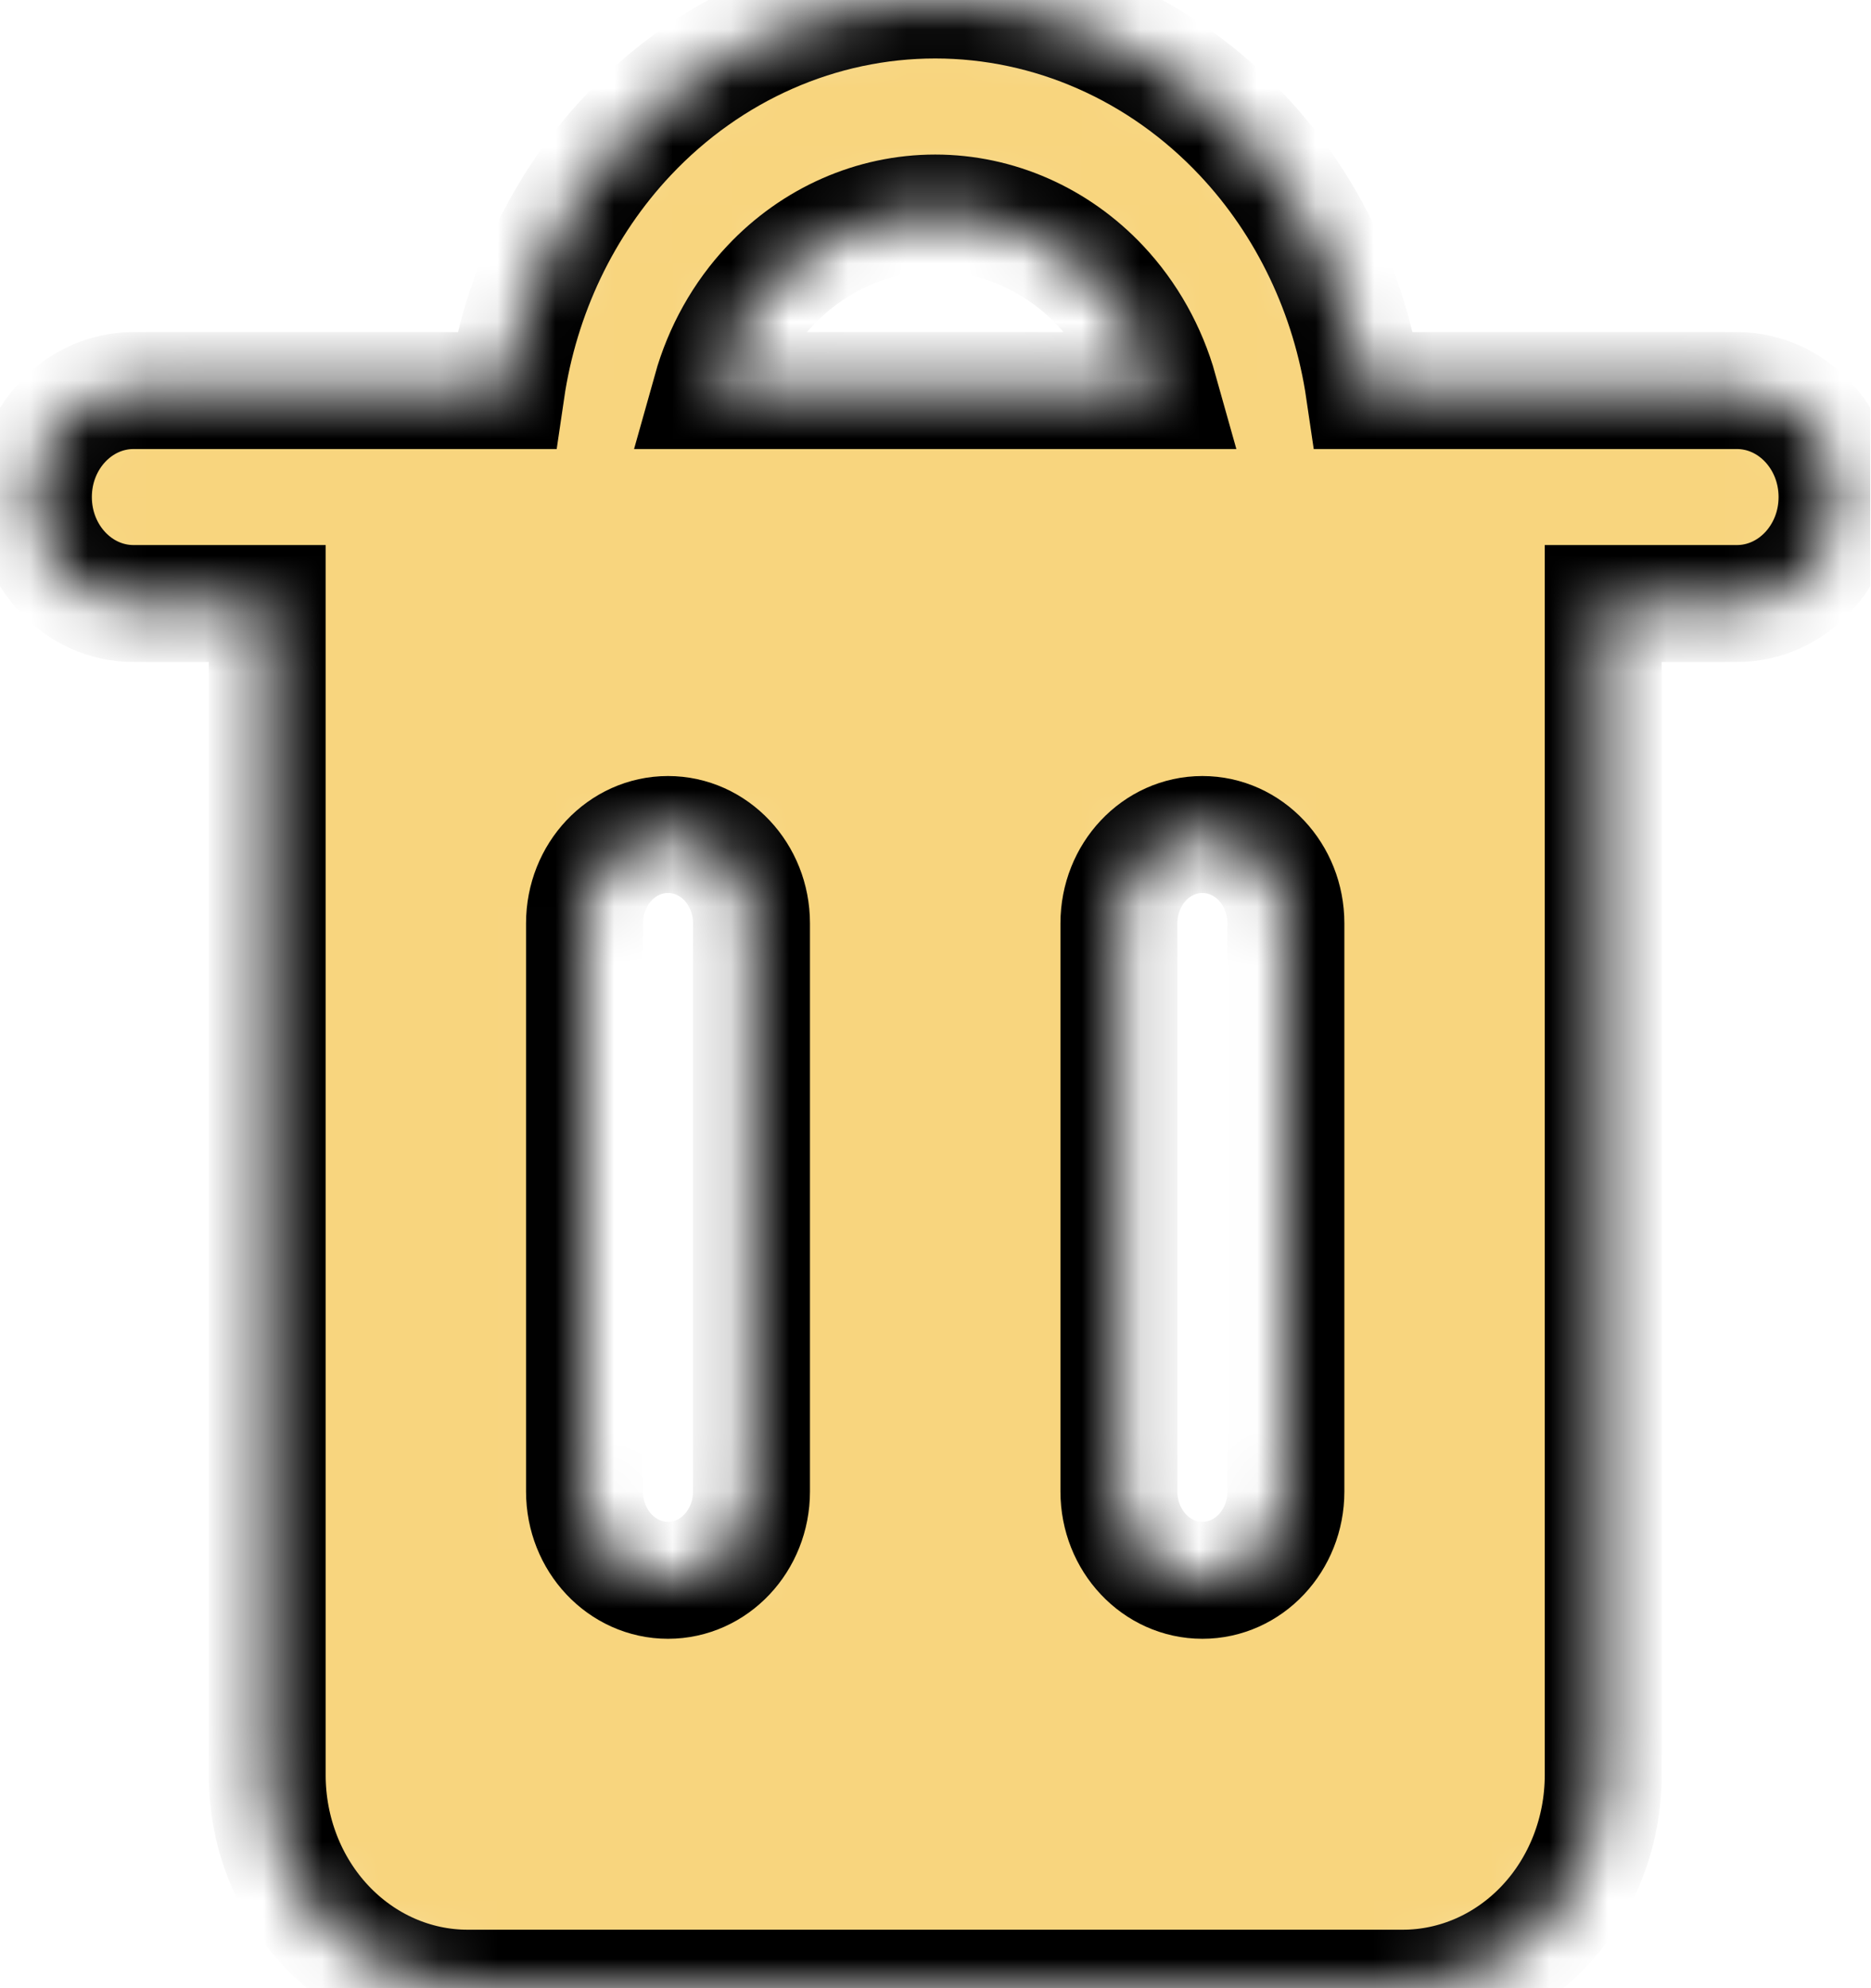 <svg width="32" height="34" viewBox="0 0 32 34" fill="none" xmlns="http://www.w3.org/2000/svg">
<g clip-path="url(#clip0_231_142)">
<mask id="path-1-inside-1_231_142" fill="white">
<path fill-rule="evenodd" clip-rule="evenodd" d="M13.168 4.888C13.917 4.091 14.934 3.643 15.995 3.643C17.056 3.643 18.073 4.091 18.823 4.888C19.296 5.391 19.639 6.008 19.827 6.679H12.163C12.351 6.008 12.694 5.391 13.168 4.888ZM8.657 6.679C8.898 5.035 9.623 3.503 10.744 2.312C12.137 0.832 14.025 0 15.995 0C17.965 0 19.854 0.832 21.246 2.312C22.367 3.503 23.092 5.035 23.333 6.679H29.705C30.651 6.679 31.419 7.494 31.419 8.5C31.419 9.506 30.651 10.321 29.705 10.321H27.42V30.357C27.42 31.323 27.059 32.25 26.416 32.933C25.773 33.616 24.901 34 23.992 34H7.998C7.088 34 6.217 33.616 5.574 32.933C4.931 32.25 4.57 31.323 4.57 30.357V10.321H2.285C1.339 10.321 0.571 9.506 0.571 8.5C0.571 7.494 1.339 6.679 2.285 6.679H8.657ZM11.425 14.271C12.214 14.271 12.853 14.951 12.853 15.789V25.507C12.853 26.345 12.214 27.025 11.425 27.025C10.636 27.025 9.997 26.345 9.997 25.507V15.789C9.997 14.951 10.636 14.271 11.425 14.271ZM21.993 15.789C21.993 14.951 21.354 14.271 20.565 14.271C19.776 14.271 19.137 14.951 19.137 15.789V25.507C19.137 26.345 19.776 27.025 20.565 27.025C21.354 27.025 21.993 26.345 21.993 25.507V15.789Z"/>
</mask>
<path fill-rule="evenodd" clip-rule="evenodd" d="M13.168 4.888C13.917 4.091 14.934 3.643 15.995 3.643C17.056 3.643 18.073 4.091 18.823 4.888C19.296 5.391 19.639 6.008 19.827 6.679H12.163C12.351 6.008 12.694 5.391 13.168 4.888ZM8.657 6.679C8.898 5.035 9.623 3.503 10.744 2.312C12.137 0.832 14.025 0 15.995 0C17.965 0 19.854 0.832 21.246 2.312C22.367 3.503 23.092 5.035 23.333 6.679H29.705C30.651 6.679 31.419 7.494 31.419 8.5C31.419 9.506 30.651 10.321 29.705 10.321H27.42V30.357C27.42 31.323 27.059 32.25 26.416 32.933C25.773 33.616 24.901 34 23.992 34H7.998C7.088 34 6.217 33.616 5.574 32.933C4.931 32.25 4.57 31.323 4.57 30.357V10.321H2.285C1.339 10.321 0.571 9.506 0.571 8.5C0.571 7.494 1.339 6.679 2.285 6.679H8.657ZM11.425 14.271C12.214 14.271 12.853 14.951 12.853 15.789V25.507C12.853 26.345 12.214 27.025 11.425 27.025C10.636 27.025 9.997 26.345 9.997 25.507V15.789C9.997 14.951 10.636 14.271 11.425 14.271ZM21.993 15.789C21.993 14.951 21.354 14.271 20.565 14.271C19.776 14.271 19.137 14.951 19.137 15.789V25.507C19.137 26.345 19.776 27.025 20.565 27.025C21.354 27.025 21.993 26.345 21.993 25.507V15.789Z" fill="#F8D57E" stroke="black" stroke-width="2" mask="url(#path-1-inside-1_231_142)"/>
</g>
<defs>
<clipPath id="clip0_231_142">
<rect width="31.99" height="34" fill="white"/>
</clipPath>
</defs>
</svg>
